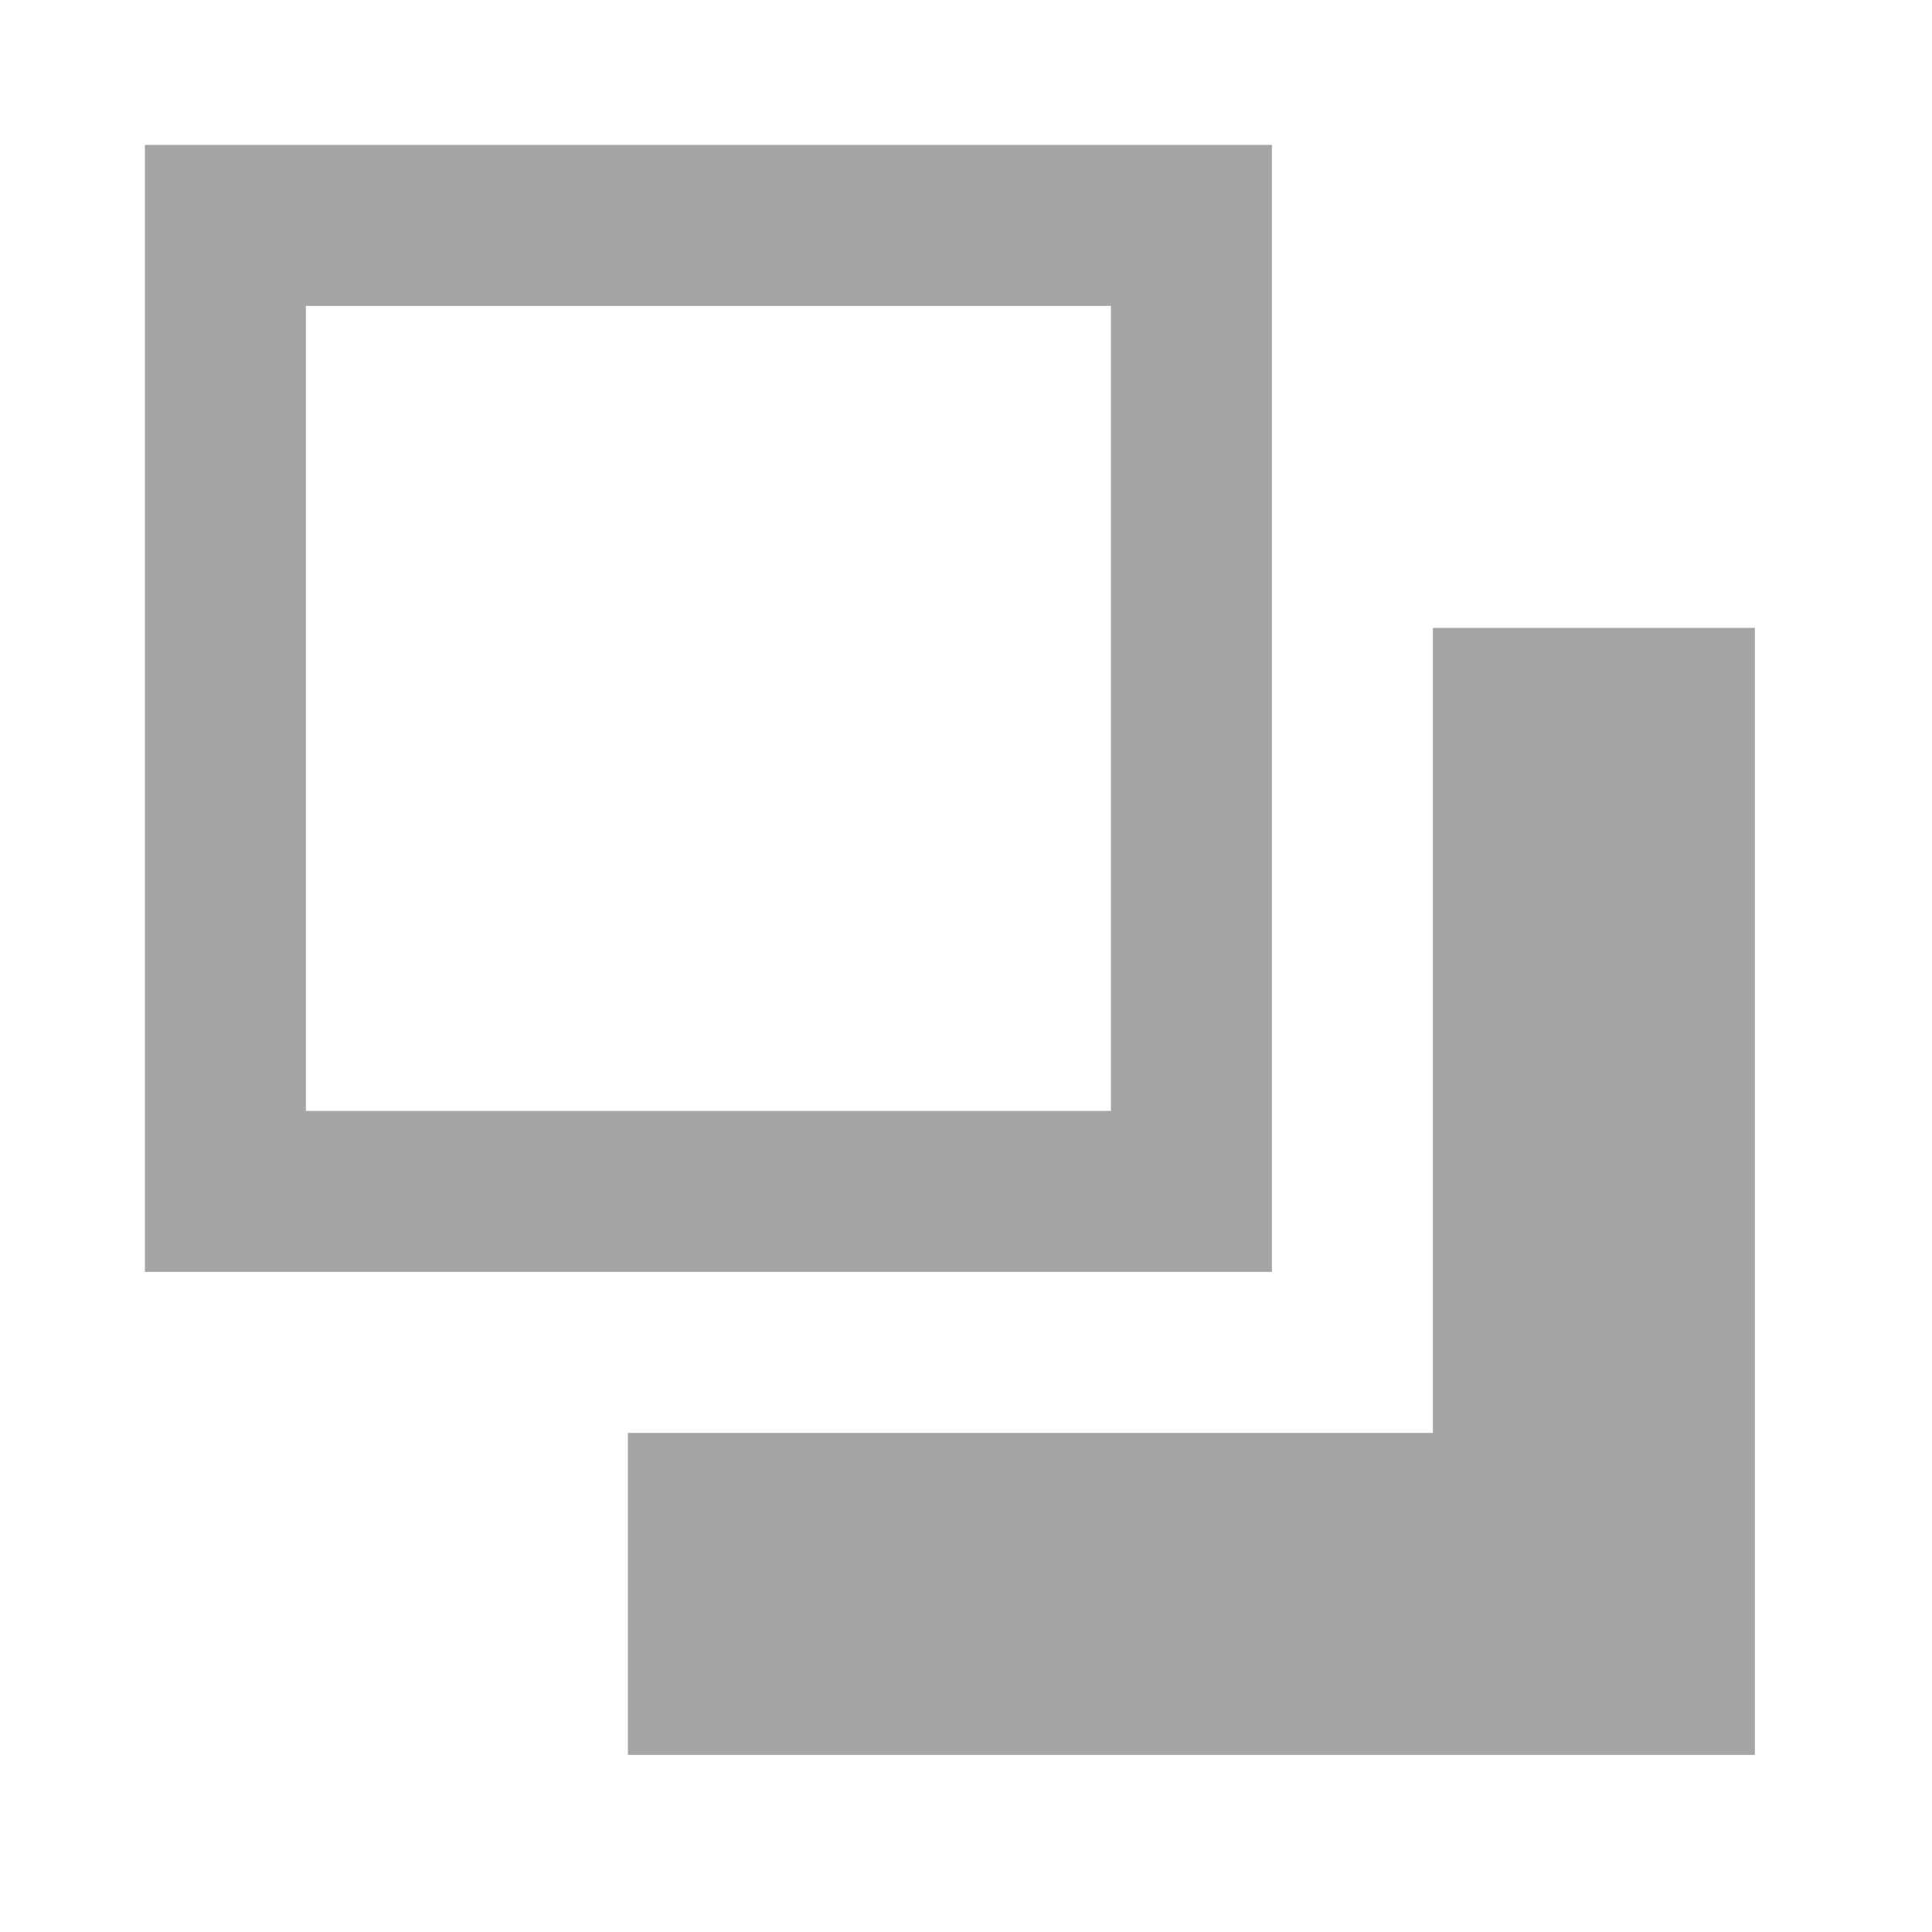 <svg width="30" height="30" viewBox="0 0 30 30" fill="none" xmlns="http://www.w3.org/2000/svg">
<path d="M2.25 2.25H19.75V19.75H2.25V2.25ZM27.25 9.75V27.25H9.75V22.25H22.25V9.75H27.25ZM4.75 4.75V17.25H17.25V4.75H4.75Z" fill="#A5A5A5"/>
</svg>
